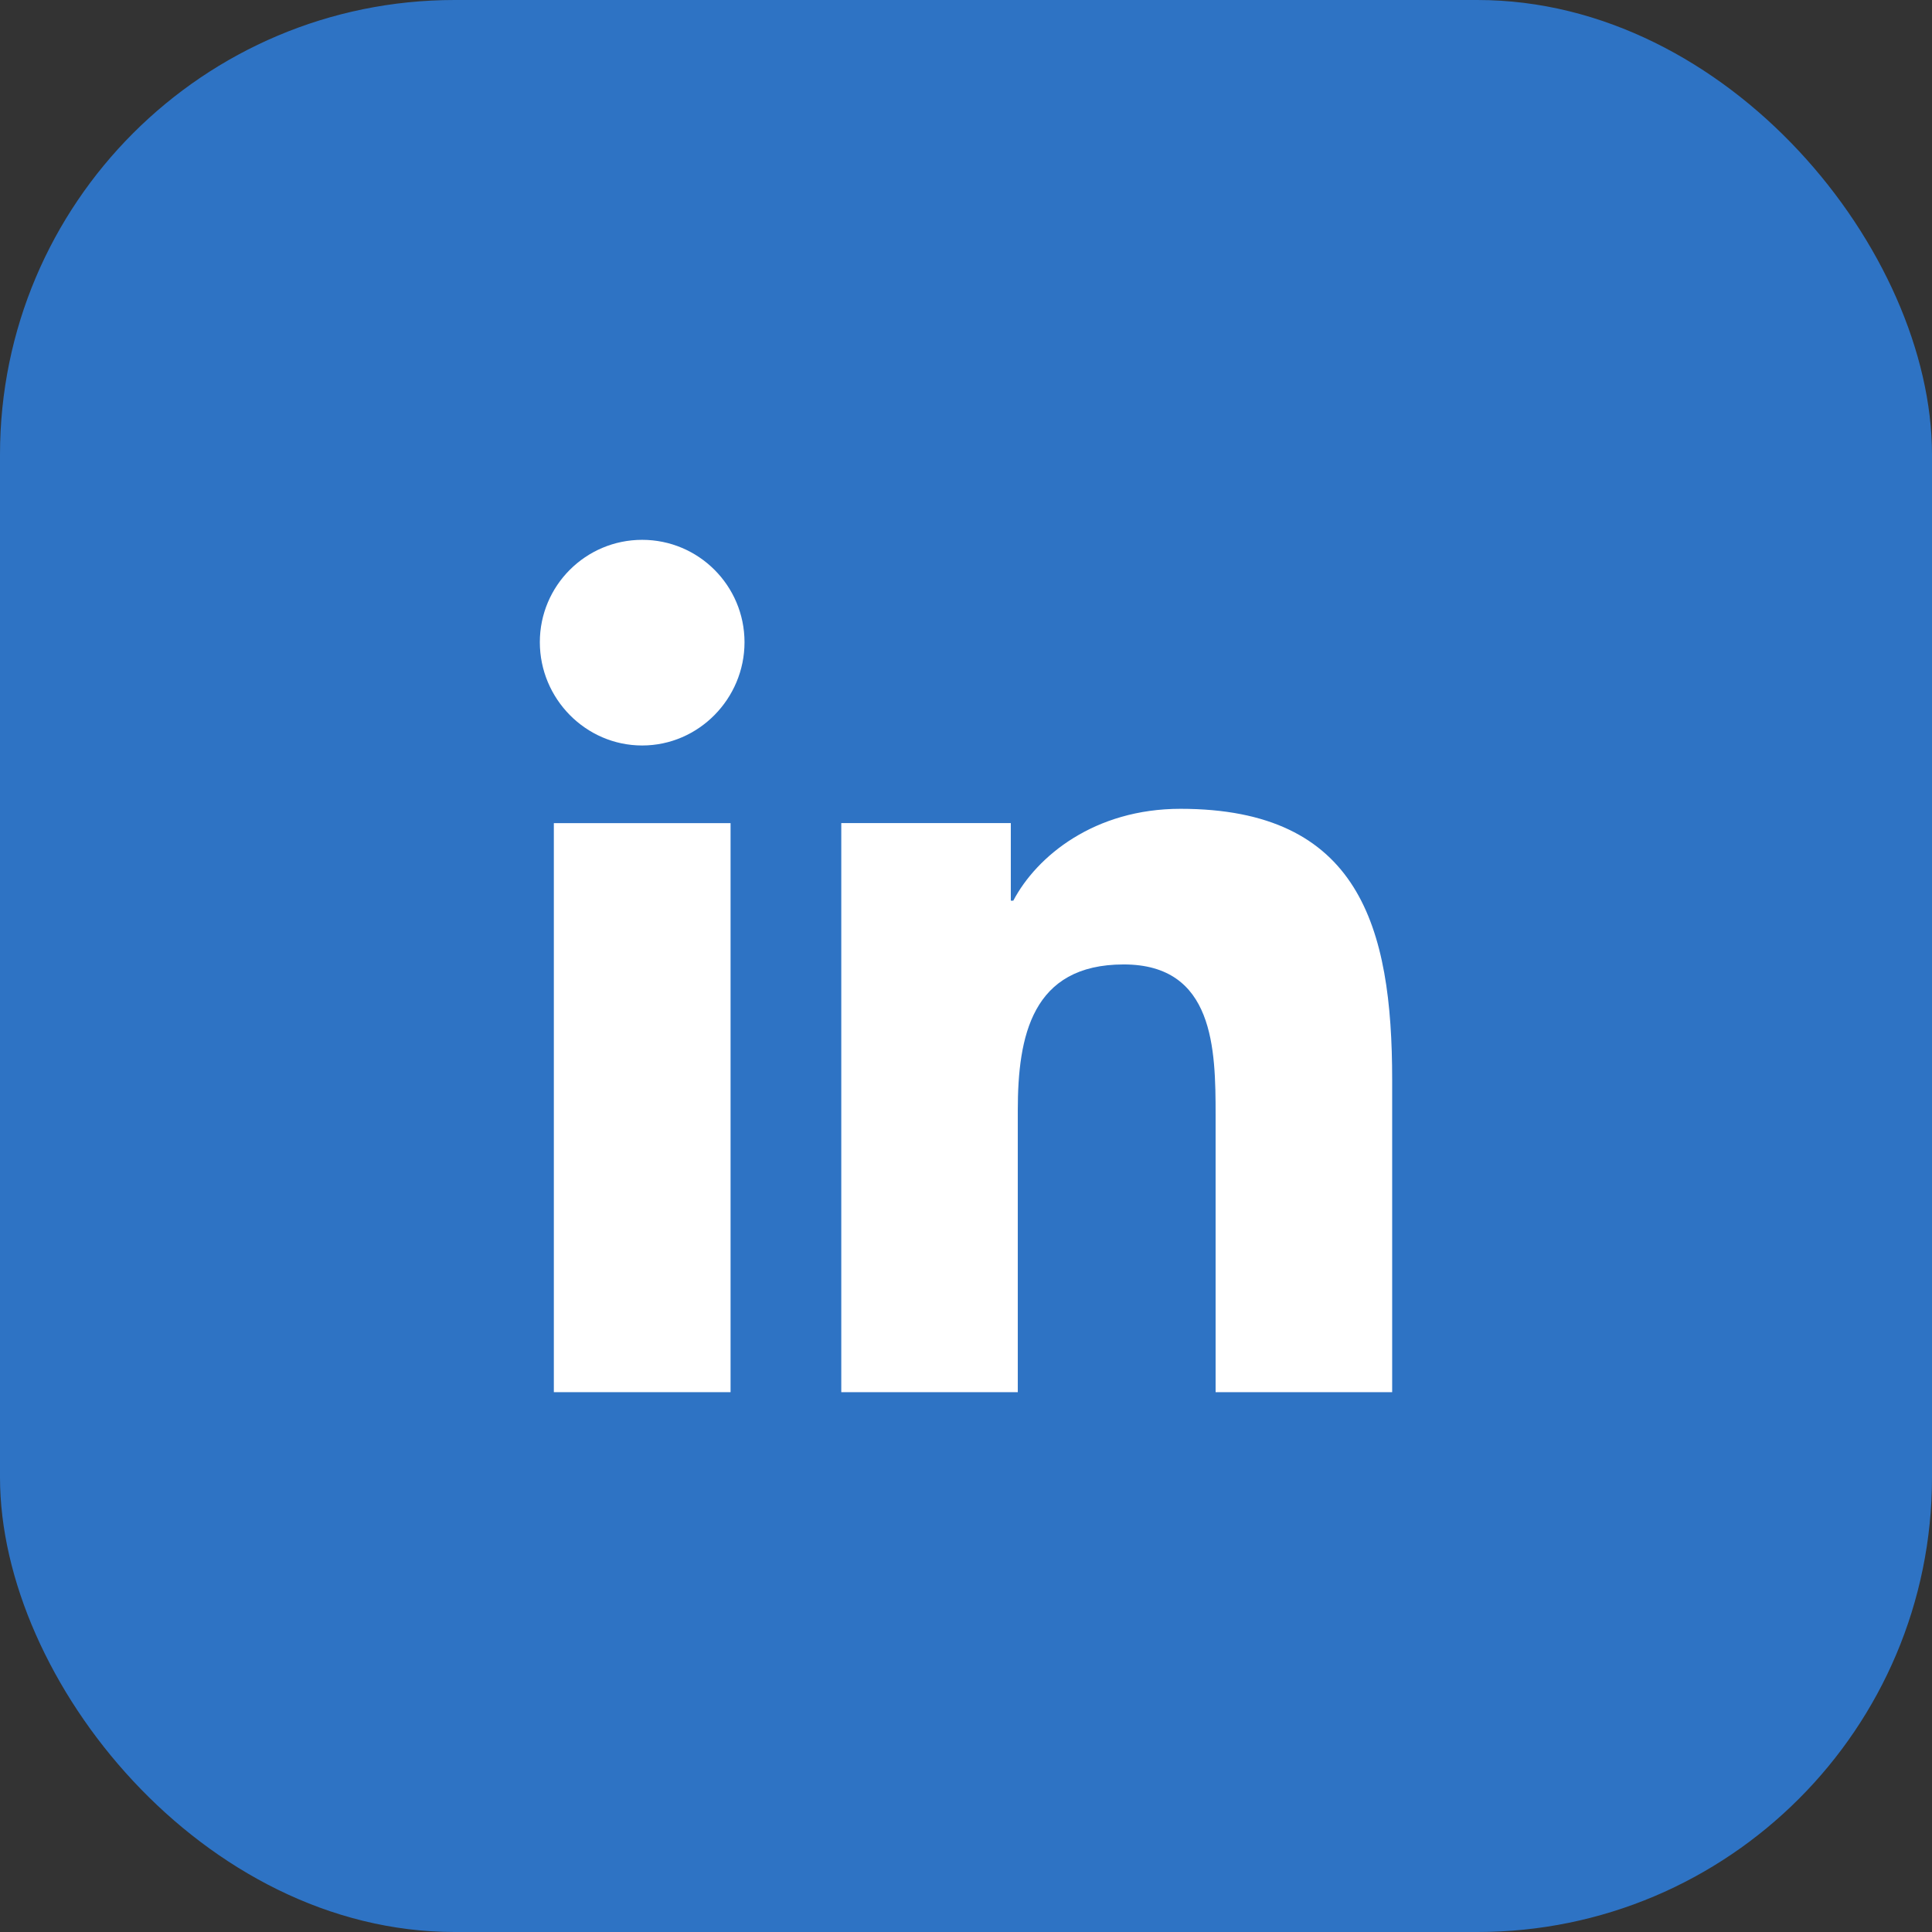 <svg width="36" height="36" viewBox="0 0 36 36" fill="none" xmlns="http://www.w3.org/2000/svg">
<rect x="0" y="0" width="36" height="36" fill="#333333" stroke="none"/>
<rect x="-0" width="36" height="36" rx="8.471" fill="#2E73C4"/>
<path d="M25.937 25.941V25.941H25.941V20.116C25.941 17.266 25.327 15.071 21.996 15.071C20.395 15.071 19.32 15.95 18.881 16.783H18.835V15.337H15.676V25.941H18.965V20.69C18.965 19.308 19.227 17.971 20.939 17.971C22.626 17.971 22.651 19.549 22.651 20.779V25.941H25.937Z" fill="white"/>
<path d="M10.32 15.338H13.613V25.941H10.32V15.338Z" fill="white"/>
<path d="M11.966 10.059C10.913 10.059 10.059 10.913 10.059 11.966C10.059 13.019 10.913 13.891 11.966 13.891C13.018 13.891 13.873 13.019 13.873 11.966C13.872 10.913 13.018 10.059 11.966 10.059V10.059Z" fill="white"/>
</svg>
